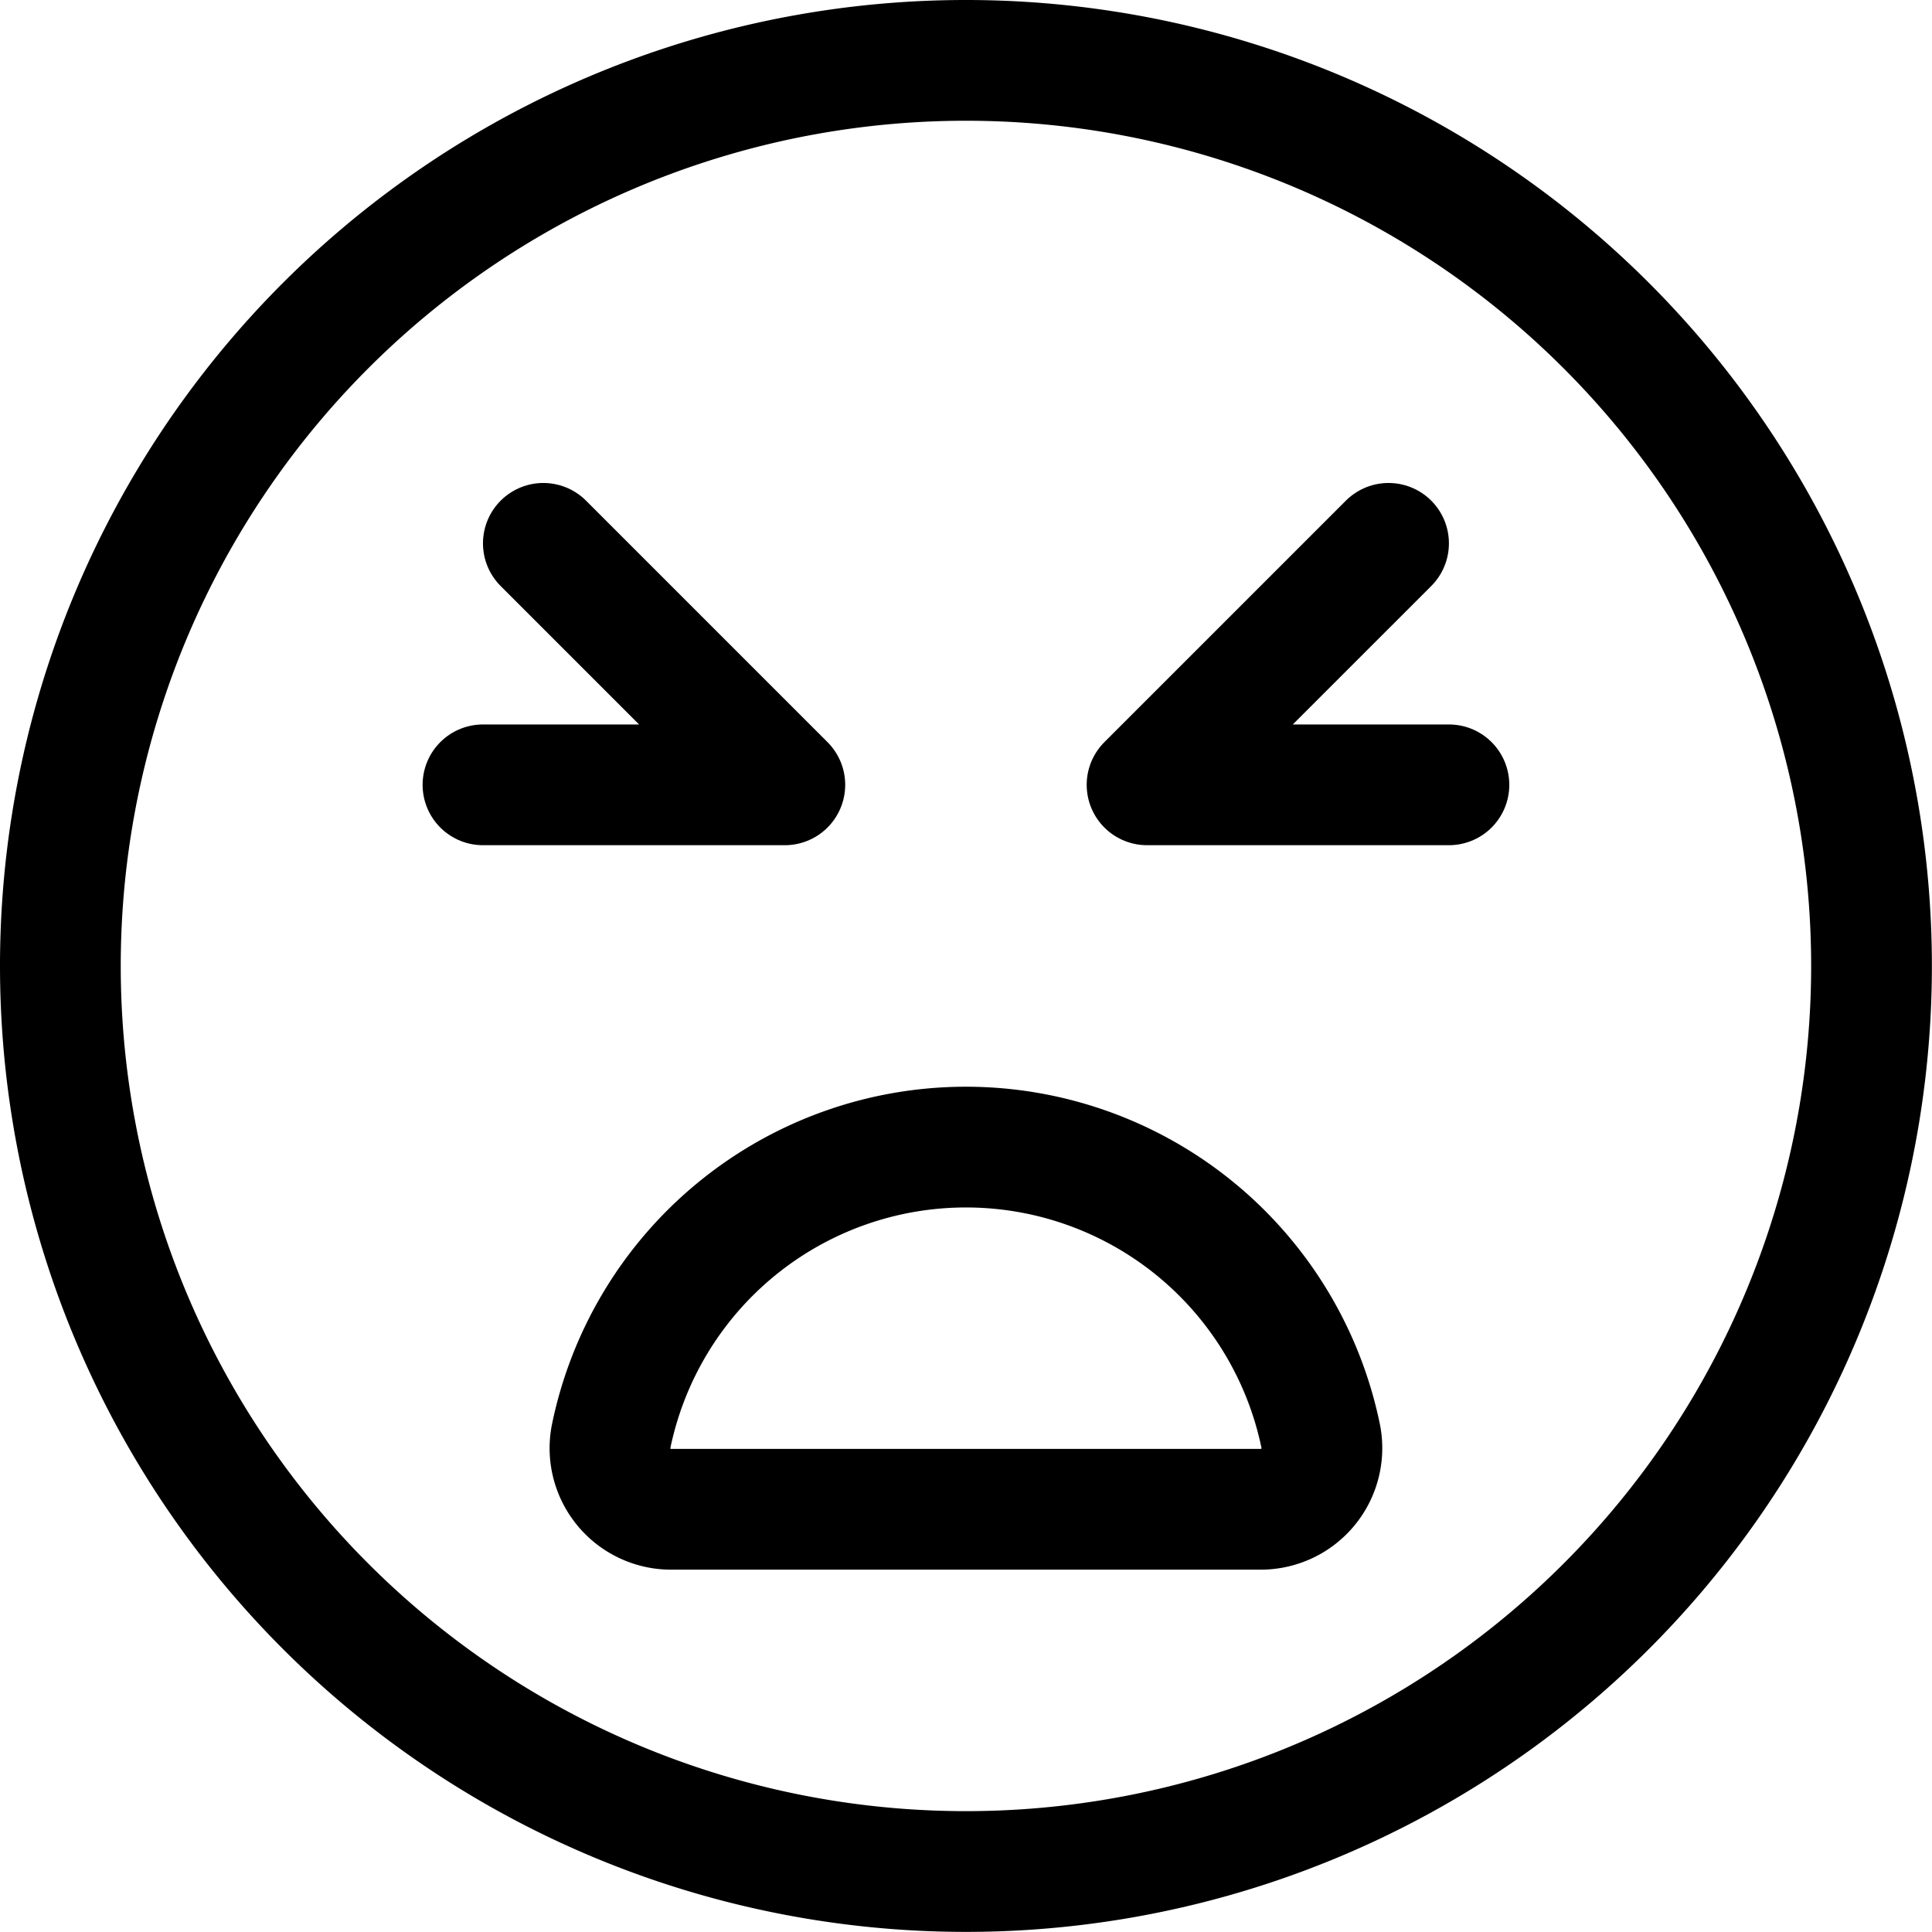 <svg xmlns="http://www.w3.org/2000/svg" version="1.1" xmlns:xlink="http://www.w3.org/1999/xlink" xmlns:svgjs="http://svgjs.com/svgjs" viewBox="0 0 140 140" width="140" height="140"><g transform="matrix(5.833,0,0,5.833,0,0)"><path d="M0.750 12.000 A11.250 11.250 0 1 0 23.250 12.000 A11.250 11.250 0 1 0 0.750 12.000 Z" fill="none" stroke="#000000" stroke-linecap="round" stroke-linejoin="round" stroke-width="1.5"></path><path d="M15.665,18.75a.76.76,0,0,0,.744-.9,4.5,4.5,0,0,0-8.818,0,.759.759,0,0,0,.744.9Z" fill="none" stroke="#000000" stroke-linecap="round" stroke-linejoin="round" stroke-width="1.5"></path><path d="M6.75 6.75L9.75 9.75 6 9.75" fill="none" stroke="#000000" stroke-linecap="round" stroke-linejoin="round" stroke-width="1.5"></path><path d="M17.25 6.75L14.25 9.75 18 9.75" fill="none" stroke="#000000" stroke-linecap="round" stroke-linejoin="round" stroke-width="1.5"></path></g></svg>